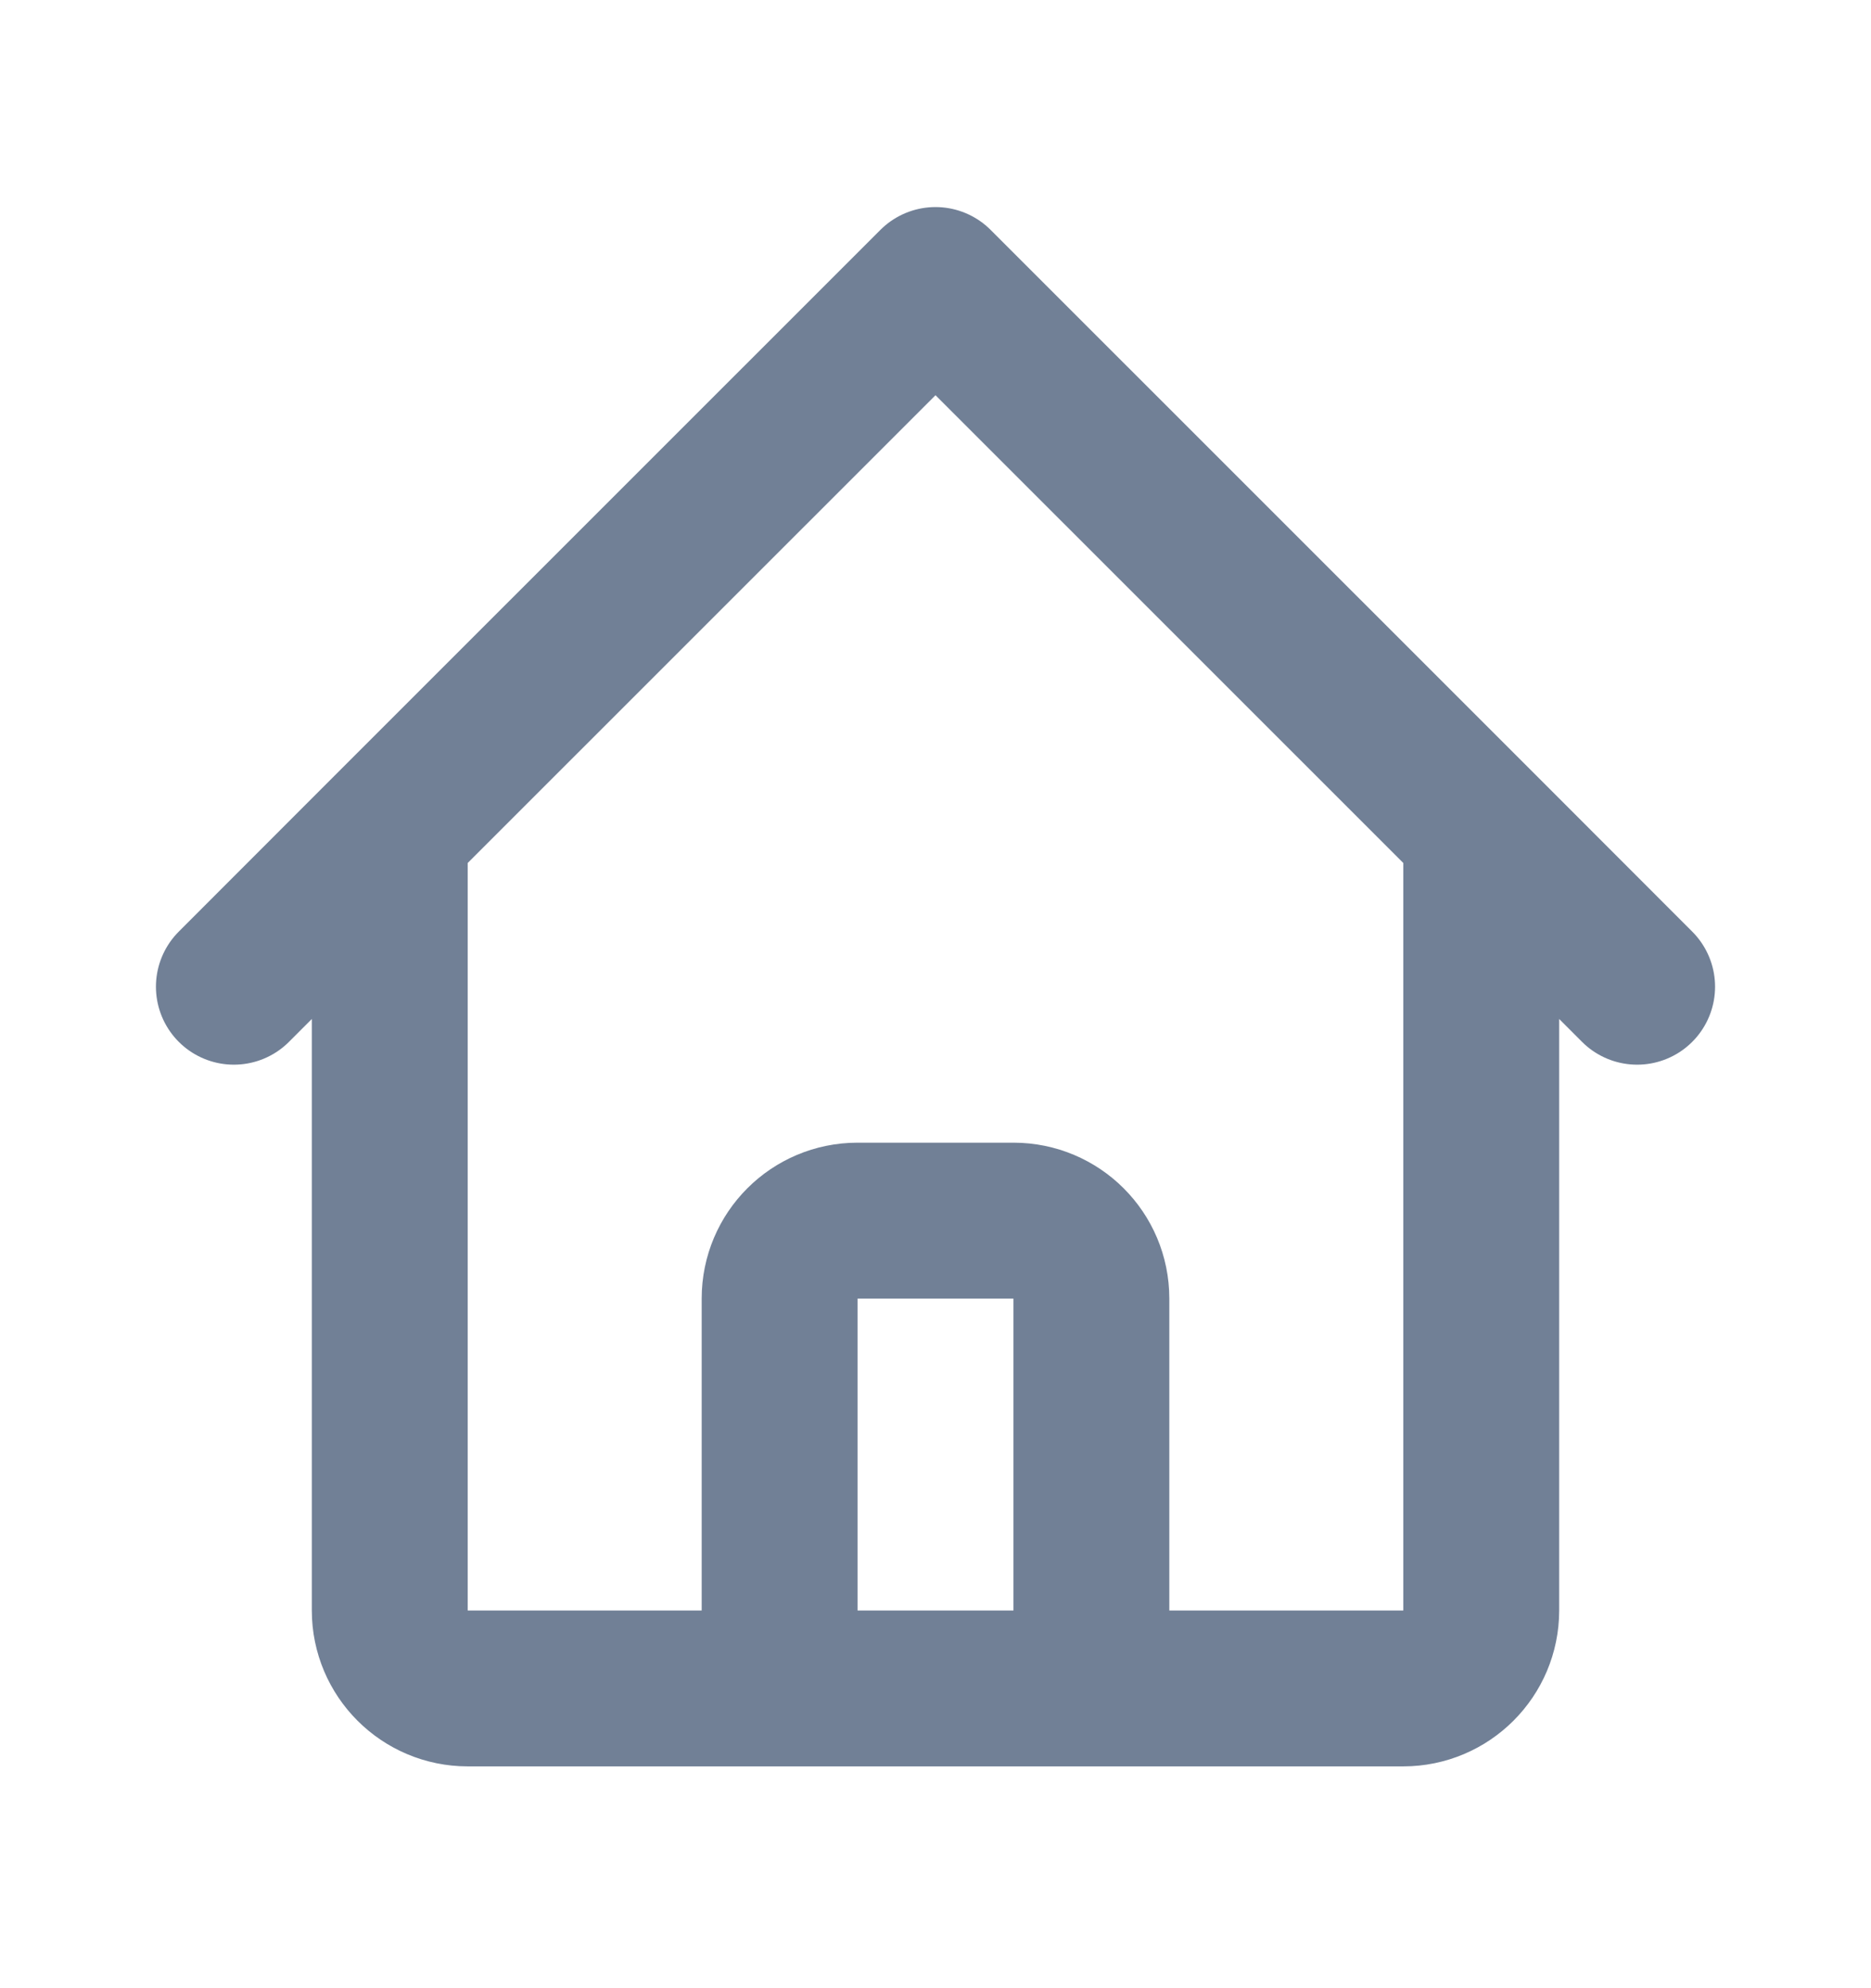 <svg width="16" height="17" viewBox="0 0 16 17" fill="none" xmlns="http://www.w3.org/2000/svg">
<path d="M2 8.437L3.333 7.103M3.333 7.103L8 2.437L12.667 7.103M3.333 7.103V13.77C3.333 14.138 3.632 14.437 4 14.437H6M12.667 7.103L14 8.437M12.667 7.103V13.77C12.667 14.138 12.368 14.437 12 14.437H10M6 14.437C6.368 14.437 6.667 14.138 6.667 13.77V11.103C6.667 10.735 6.965 10.437 7.333 10.437H8.667C9.035 10.437 9.333 10.735 9.333 11.103V13.77C9.333 14.138 9.632 14.437 10 14.437M6 14.437H10" stroke="#718096" stroke-width="1.333" stroke-linecap="round" stroke-linejoin="round"/>
</svg>
